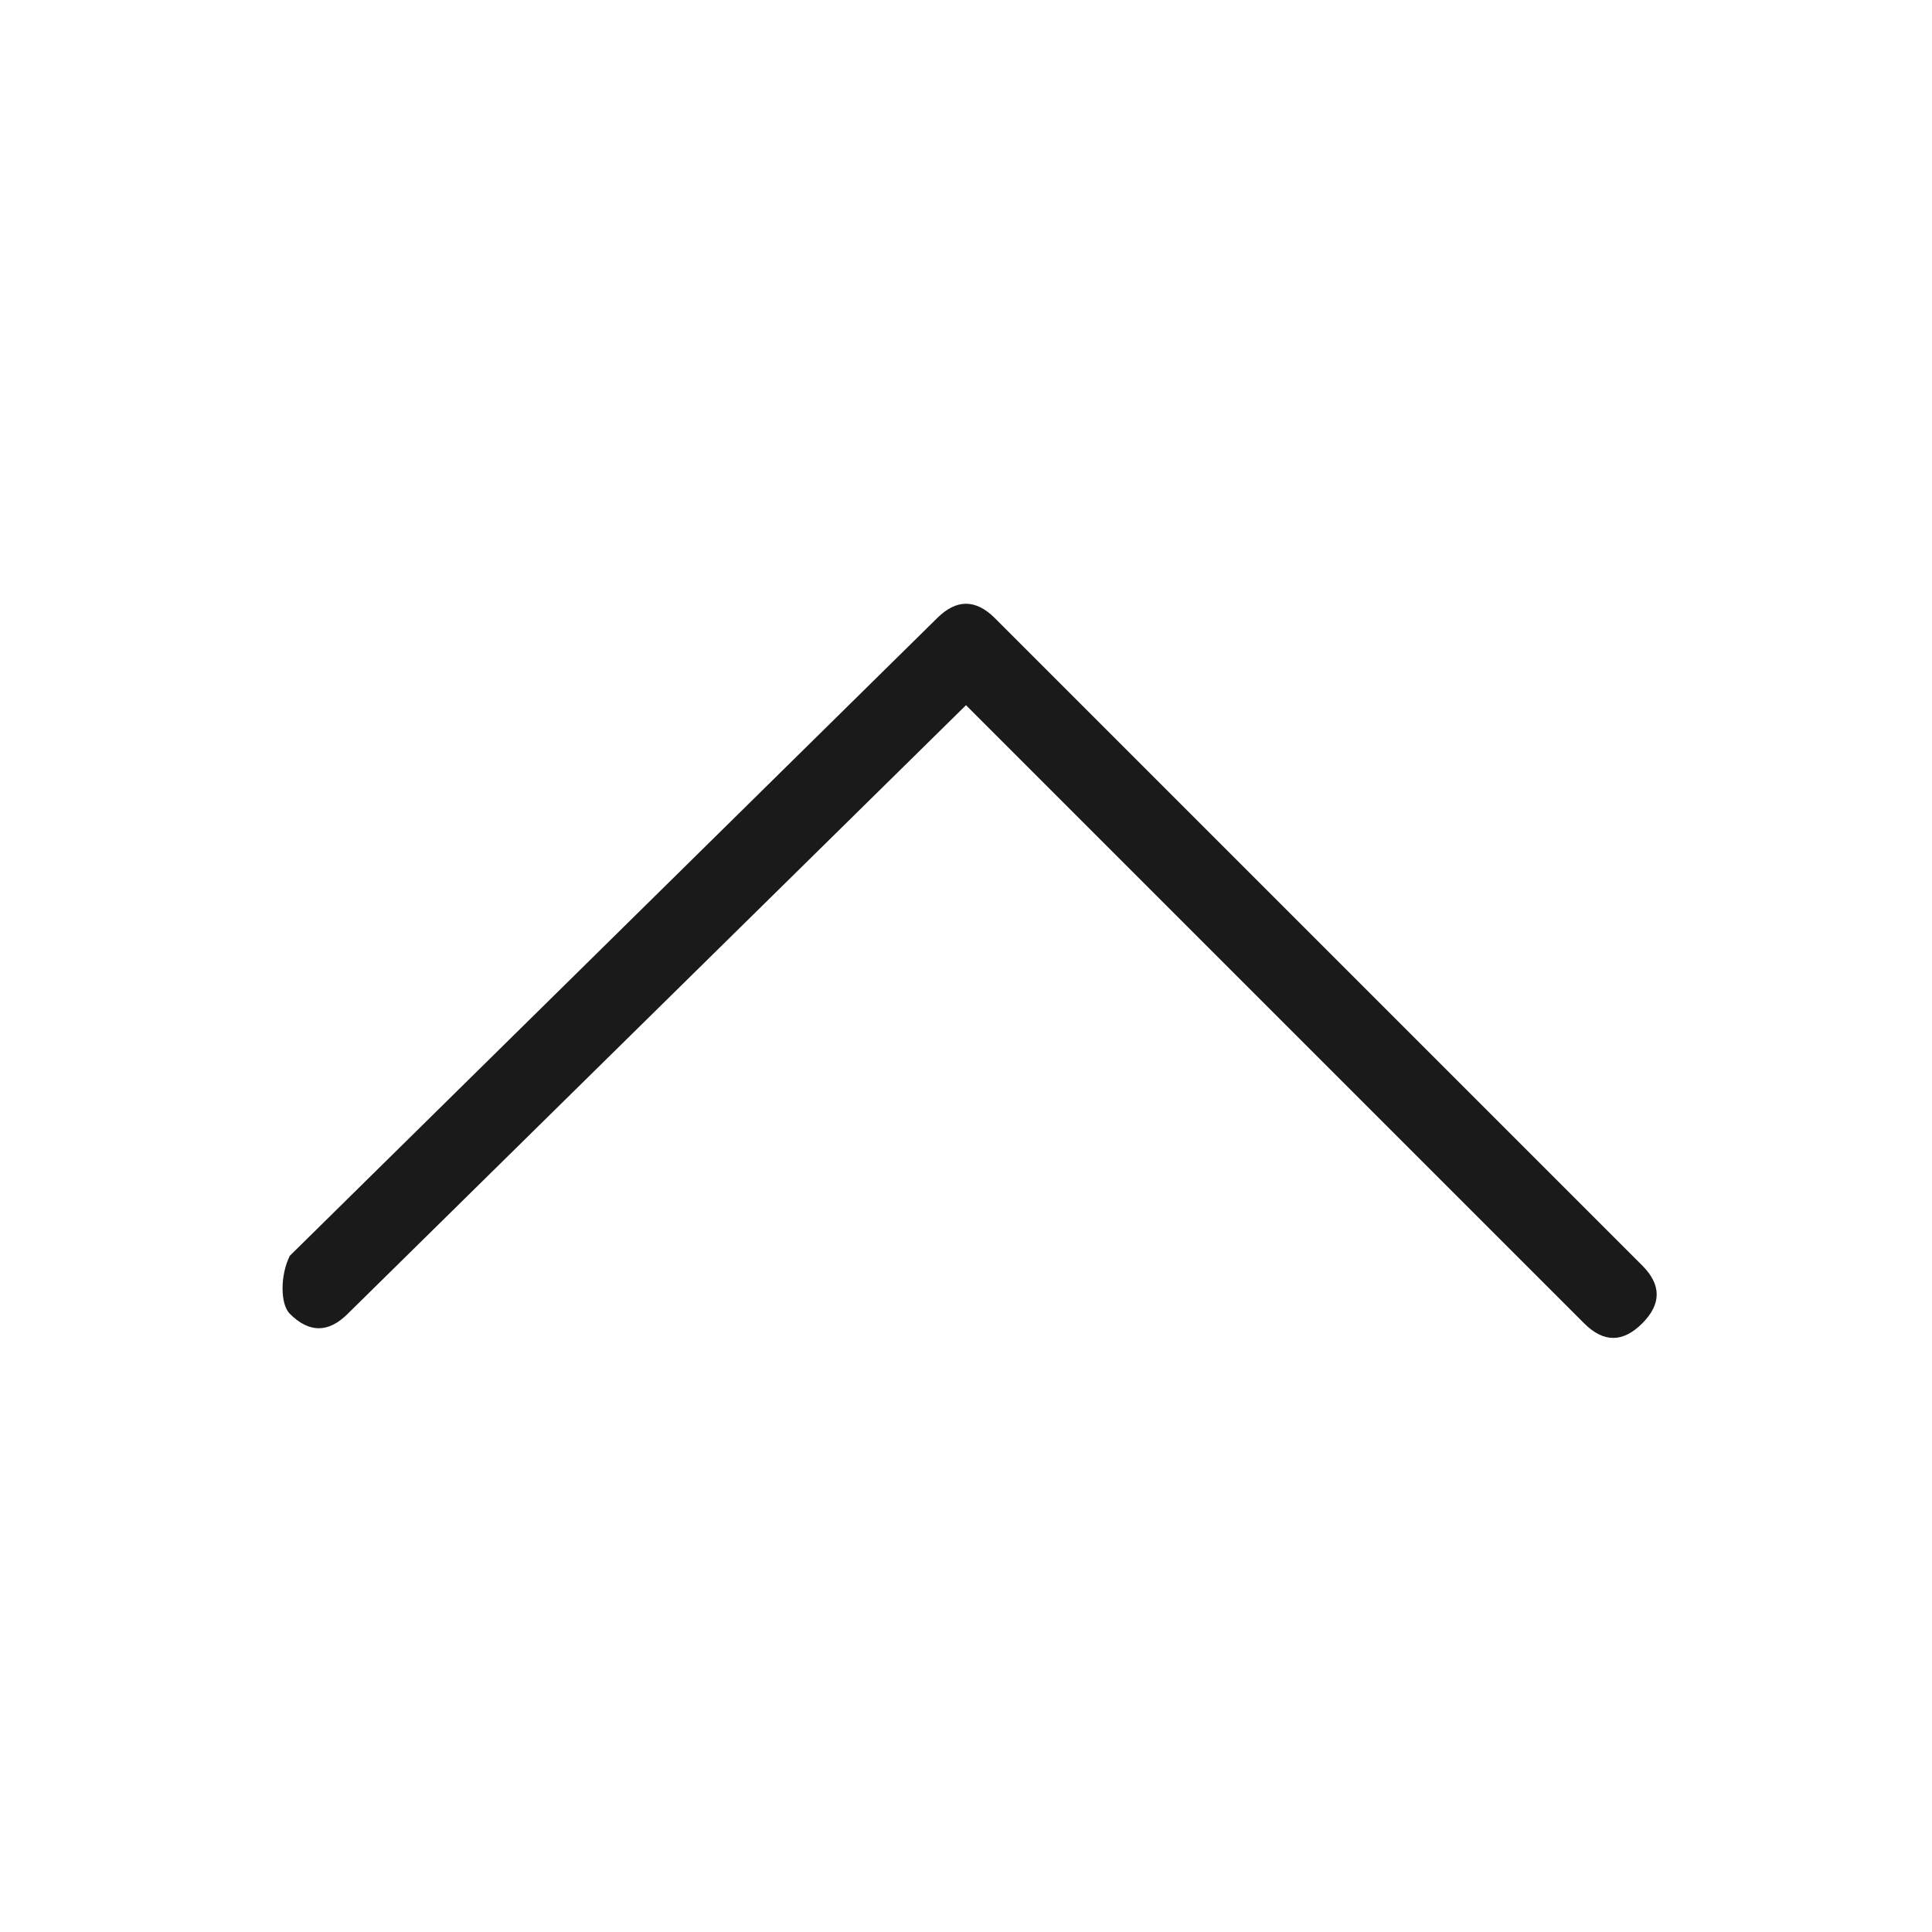<?xml version="1.0" encoding="utf-8"?>
<!-- Generator: Adobe Illustrator 26.5.1, SVG Export Plug-In . SVG Version: 6.00 Build 0)  -->
<svg version="1.1" id="Capa_1" xmlns="http://www.w3.org/2000/svg" xmlns:xlink="http://www.w3.org/1999/xlink" x="0px" y="0px"
	 viewBox="0 0 20 20" style="enable-background:new 0 0 20 20;" xml:space="preserve">
<style type="text/css">
	.st0{fill-rule:evenodd;clip-rule:evenodd;fill:#1A1A1A;}
</style>
<path class="st0" d="M3,13.6c0.2,0.2,0.4,0.2,0.6,0L10,7.3l6.4,6.4c0.2,0.2,0.4,0.2,0.6,0c0.2-0.2,0.2-0.4,0-0.6l-6.7-6.7
	c-0.2-0.2-0.4-0.2-0.6,0L3,13C2.9,13.2,2.9,13.5,3,13.6z"/>
</svg>
